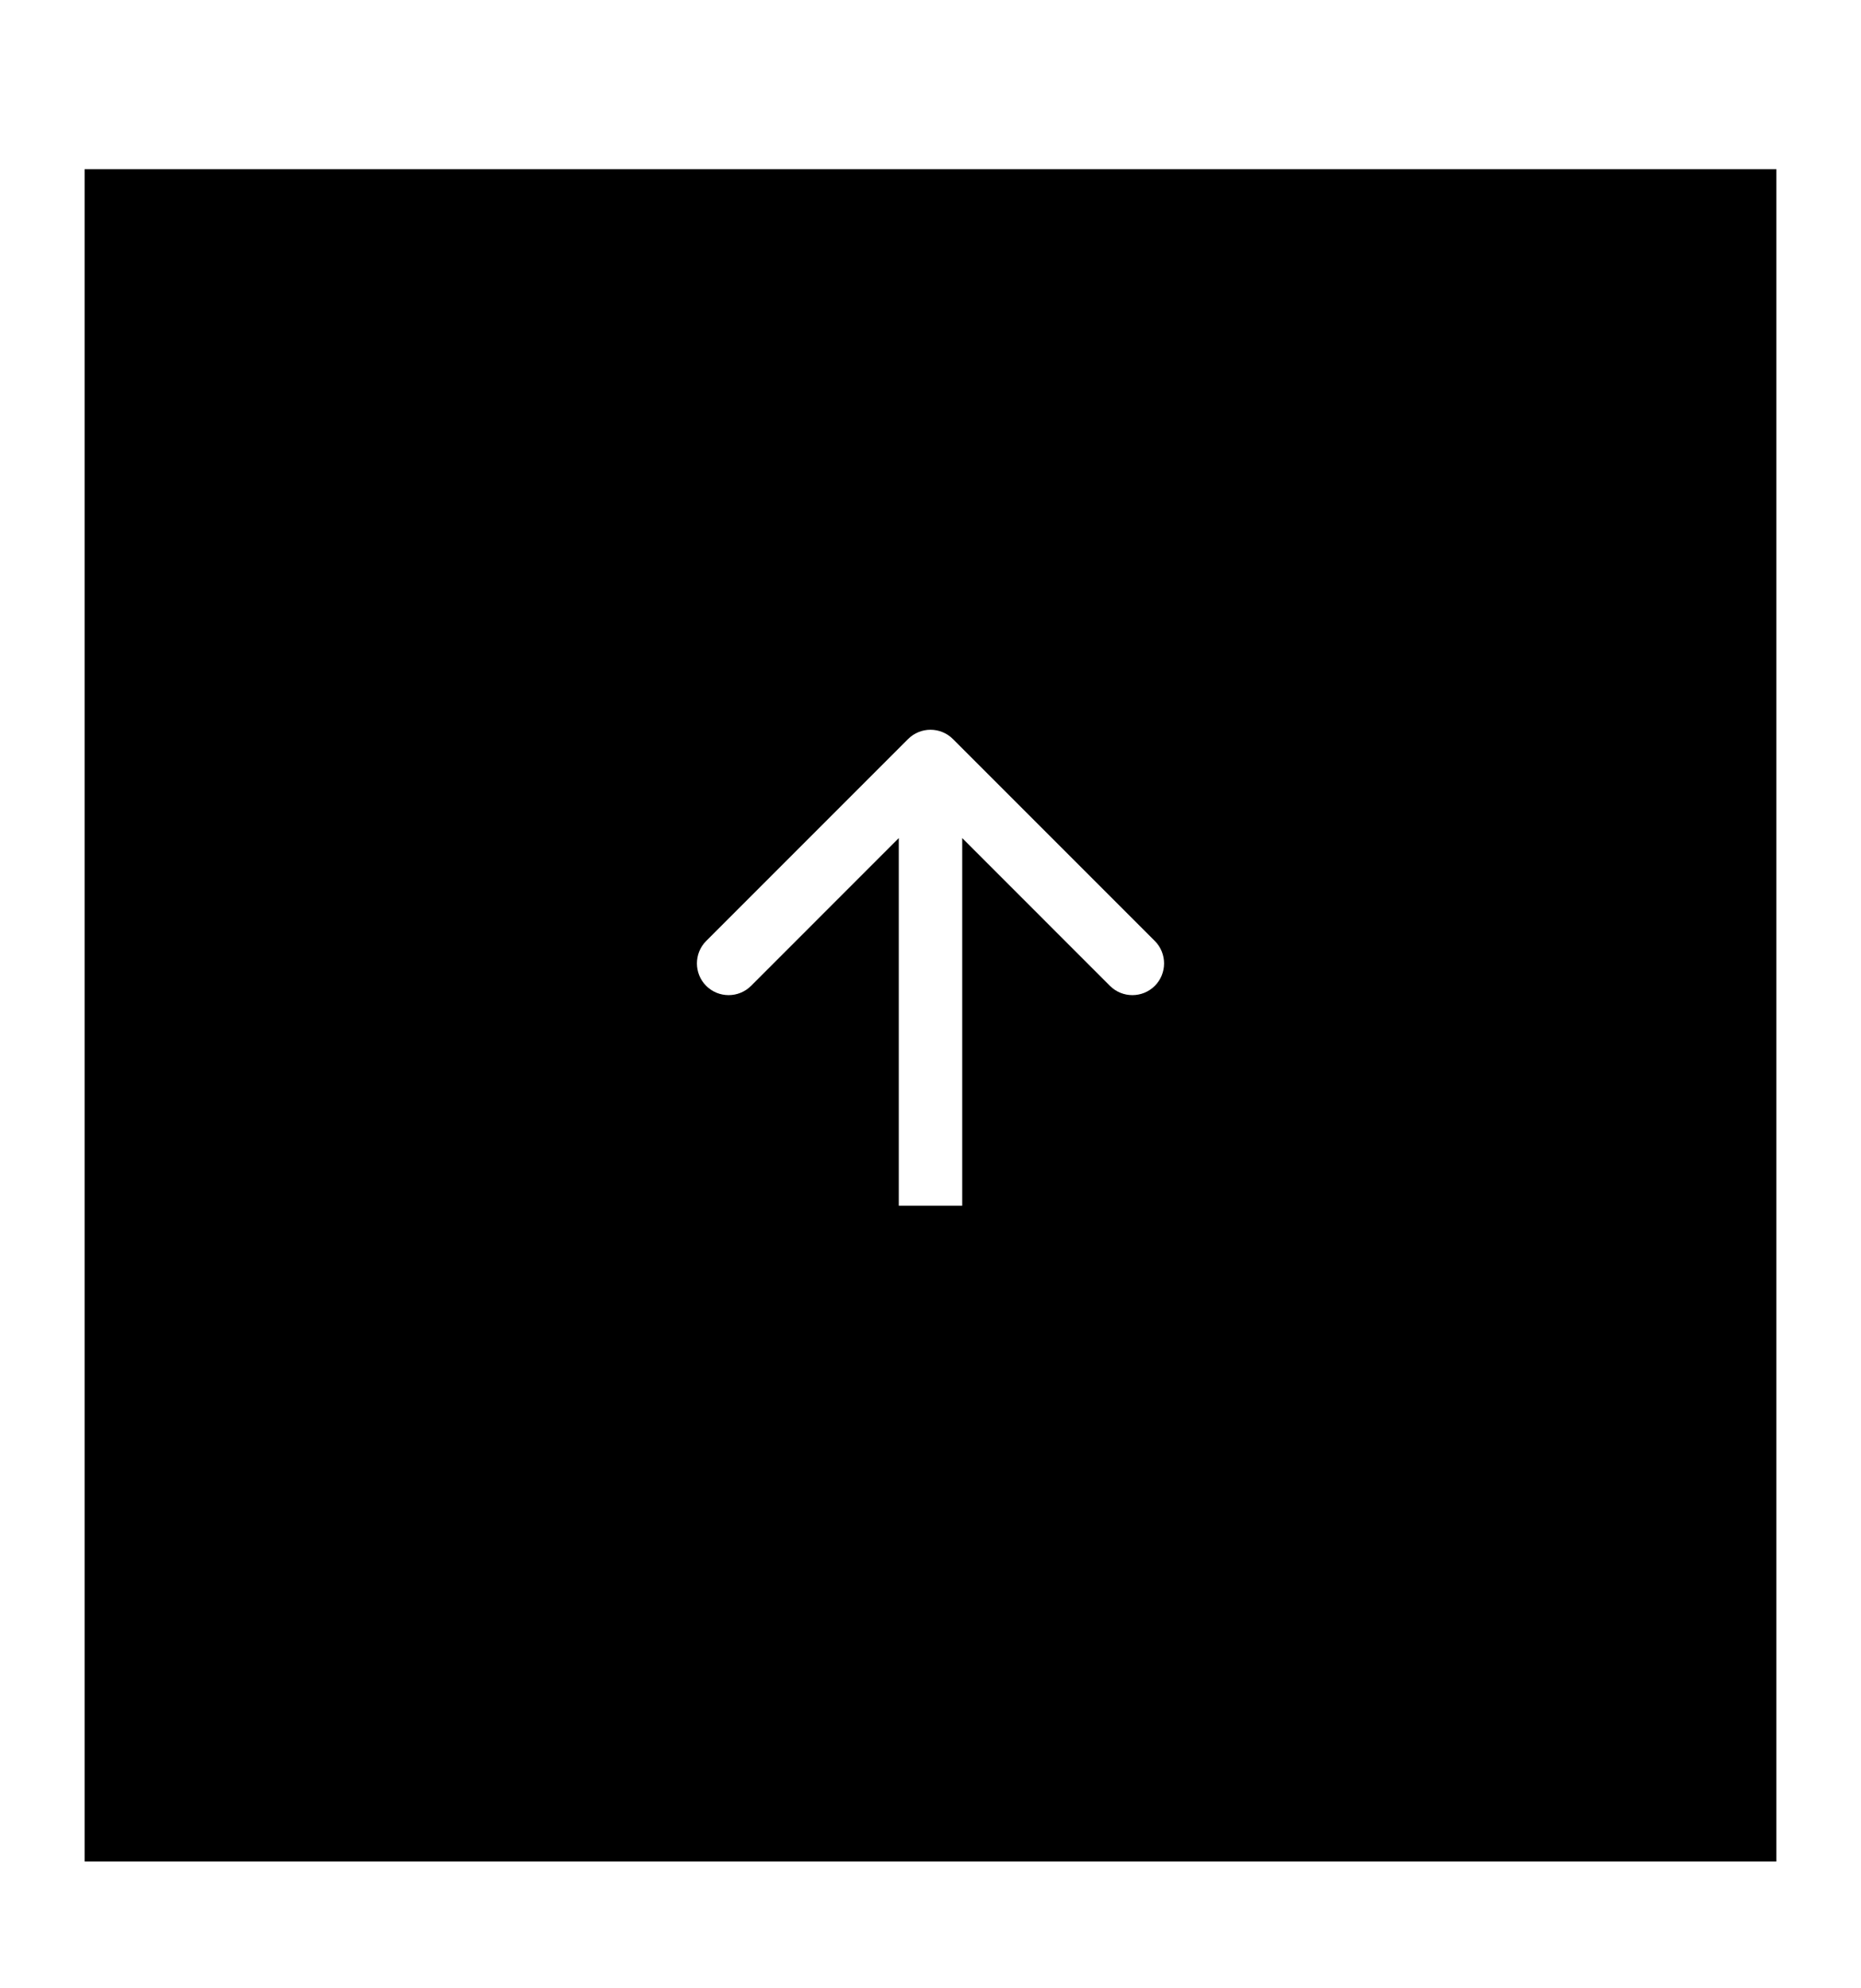 <svg width="88" height="94" viewBox="0 0 88 94" fill="none" xmlns="http://www.w3.org/2000/svg">
<g filter="url(#filter0_dd_38_8)">
<rect x="4" y="6" width="80" height="80" fill="black"/>
</g>
<path d="M45.061 34.939C44.475 34.354 43.525 34.354 42.939 34.939L33.393 44.485C32.808 45.071 32.808 46.021 33.393 46.607C33.979 47.192 34.929 47.192 35.515 46.607L44 38.121L52.485 46.607C53.071 47.192 54.021 47.192 54.607 46.607C55.192 46.021 55.192 45.071 54.607 44.485L45.061 34.939ZM45.5 57V36H42.5V57H45.5Z" fill="white"/>
<defs>
<filter id="filter0_dd_38_8" x="0" y="0" width="88" height="94" filterUnits="userSpaceOnUse" color-interpolation-filters="sRGB">
<feFlood flood-opacity="0" result="BackgroundImageFix"/>
<feColorMatrix in="SourceAlpha" type="matrix" values="0 0 0 0 0 0 0 0 0 0 0 0 0 0 0 0 0 0 127 0" result="hardAlpha"/>
<feOffset dy="4"/>
<feGaussianBlur stdDeviation="2"/>
<feComposite in2="hardAlpha" operator="out"/>
<feColorMatrix type="matrix" values="0 0 0 0 0 0 0 0 0 0 0 0 0 0 0 0 0 0 0.25 0"/>
<feBlend mode="normal" in2="BackgroundImageFix" result="effect1_dropShadow_38_8"/>
<feColorMatrix in="SourceAlpha" type="matrix" values="0 0 0 0 0 0 0 0 0 0 0 0 0 0 0 0 0 0 127 0" result="hardAlpha"/>
<feOffset dy="-2"/>
<feGaussianBlur stdDeviation="2"/>
<feComposite in2="hardAlpha" operator="out"/>
<feColorMatrix type="matrix" values="0 0 0 0 0 0 0 0 0 0 0 0 0 0 0 0 0 0 0.25 0"/>
<feBlend mode="normal" in2="effect1_dropShadow_38_8" result="effect2_dropShadow_38_8"/>
<feBlend mode="normal" in="SourceGraphic" in2="effect2_dropShadow_38_8" result="shape"/>
</filter>
</defs>
</svg>

